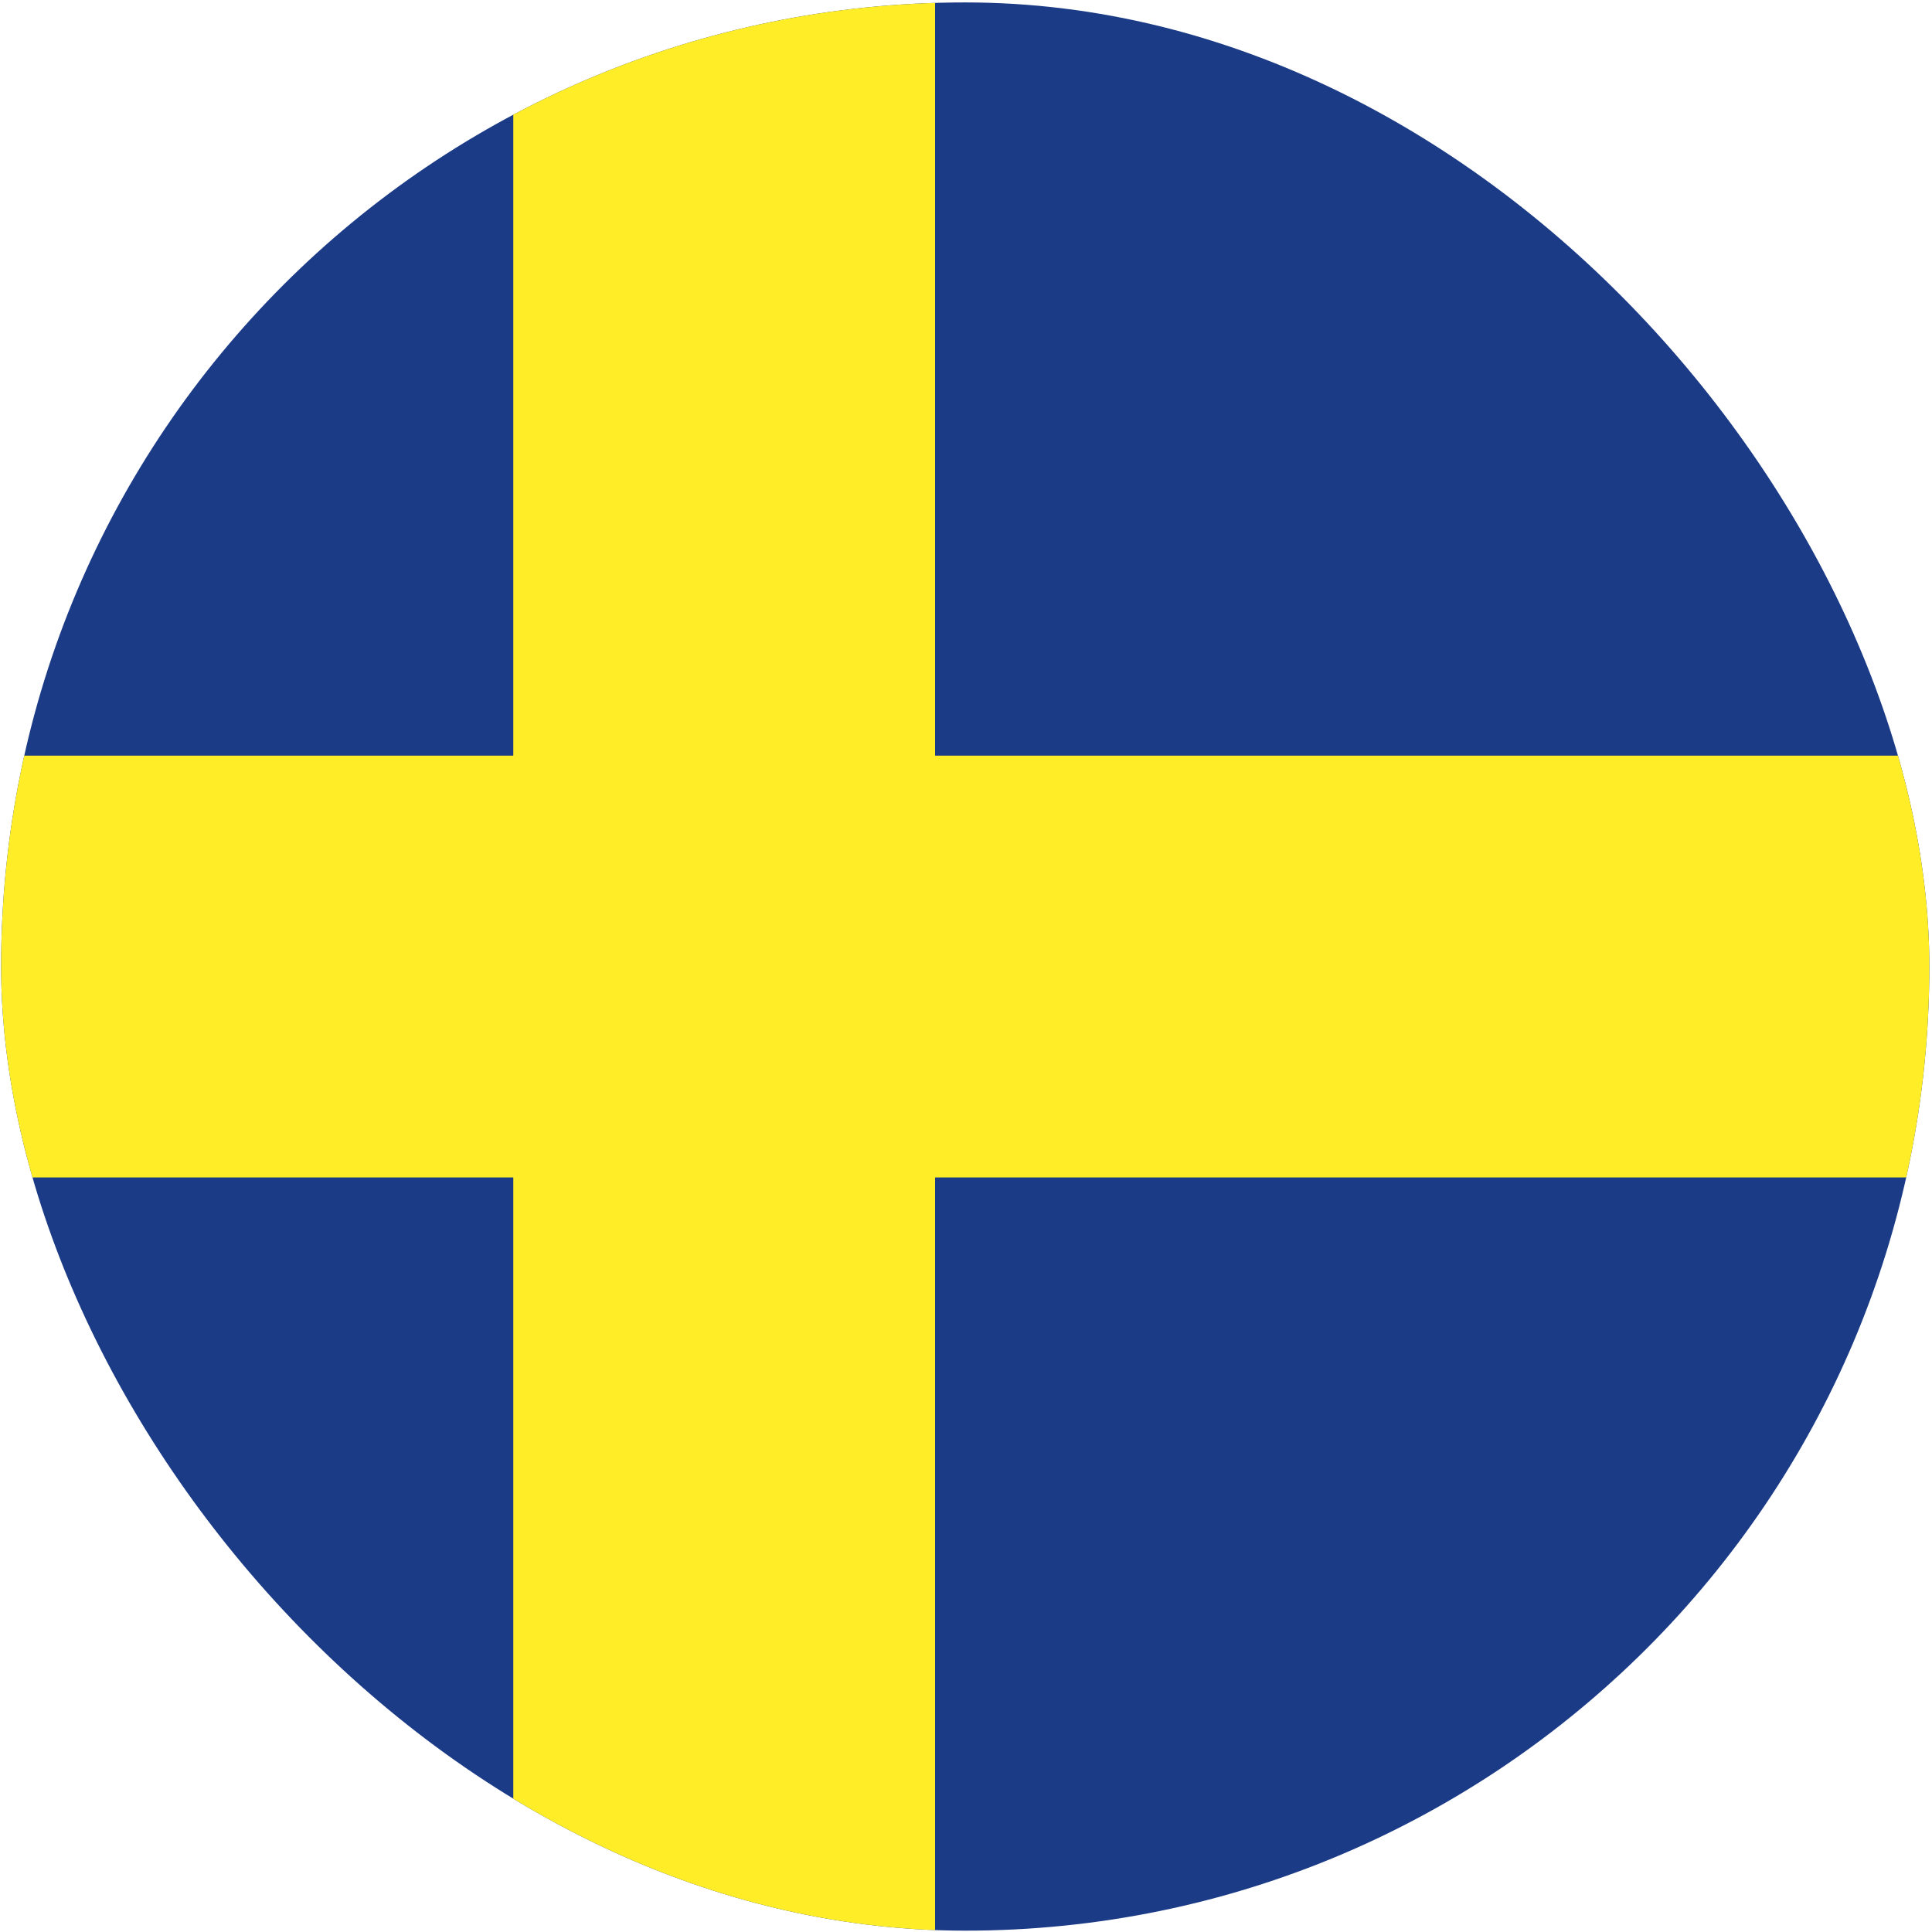 <svg width="513" height="513" viewBox="0 0 513 513" fill="none" xmlns="http://www.w3.org/2000/svg">
<g clip-path="url(#clip0_367_12767)">
<rect x="0.295" y="0.645" width="512" height="512" fill="#1B3B87"/>
<path d="M-133.127 256.644H192.294M192.294 256.644H517.715M192.294 256.644L192.294 582.065M192.294 256.644L192.294 -68.777" stroke="#FFED27" stroke-width="112"/>
</g>
<defs>
<clipPath id="clip0_367_12767">
<rect x="0.295" y="0.645" width="512" height="512" rx="256" fill="white"/>
</clipPath>
</defs>
</svg>
